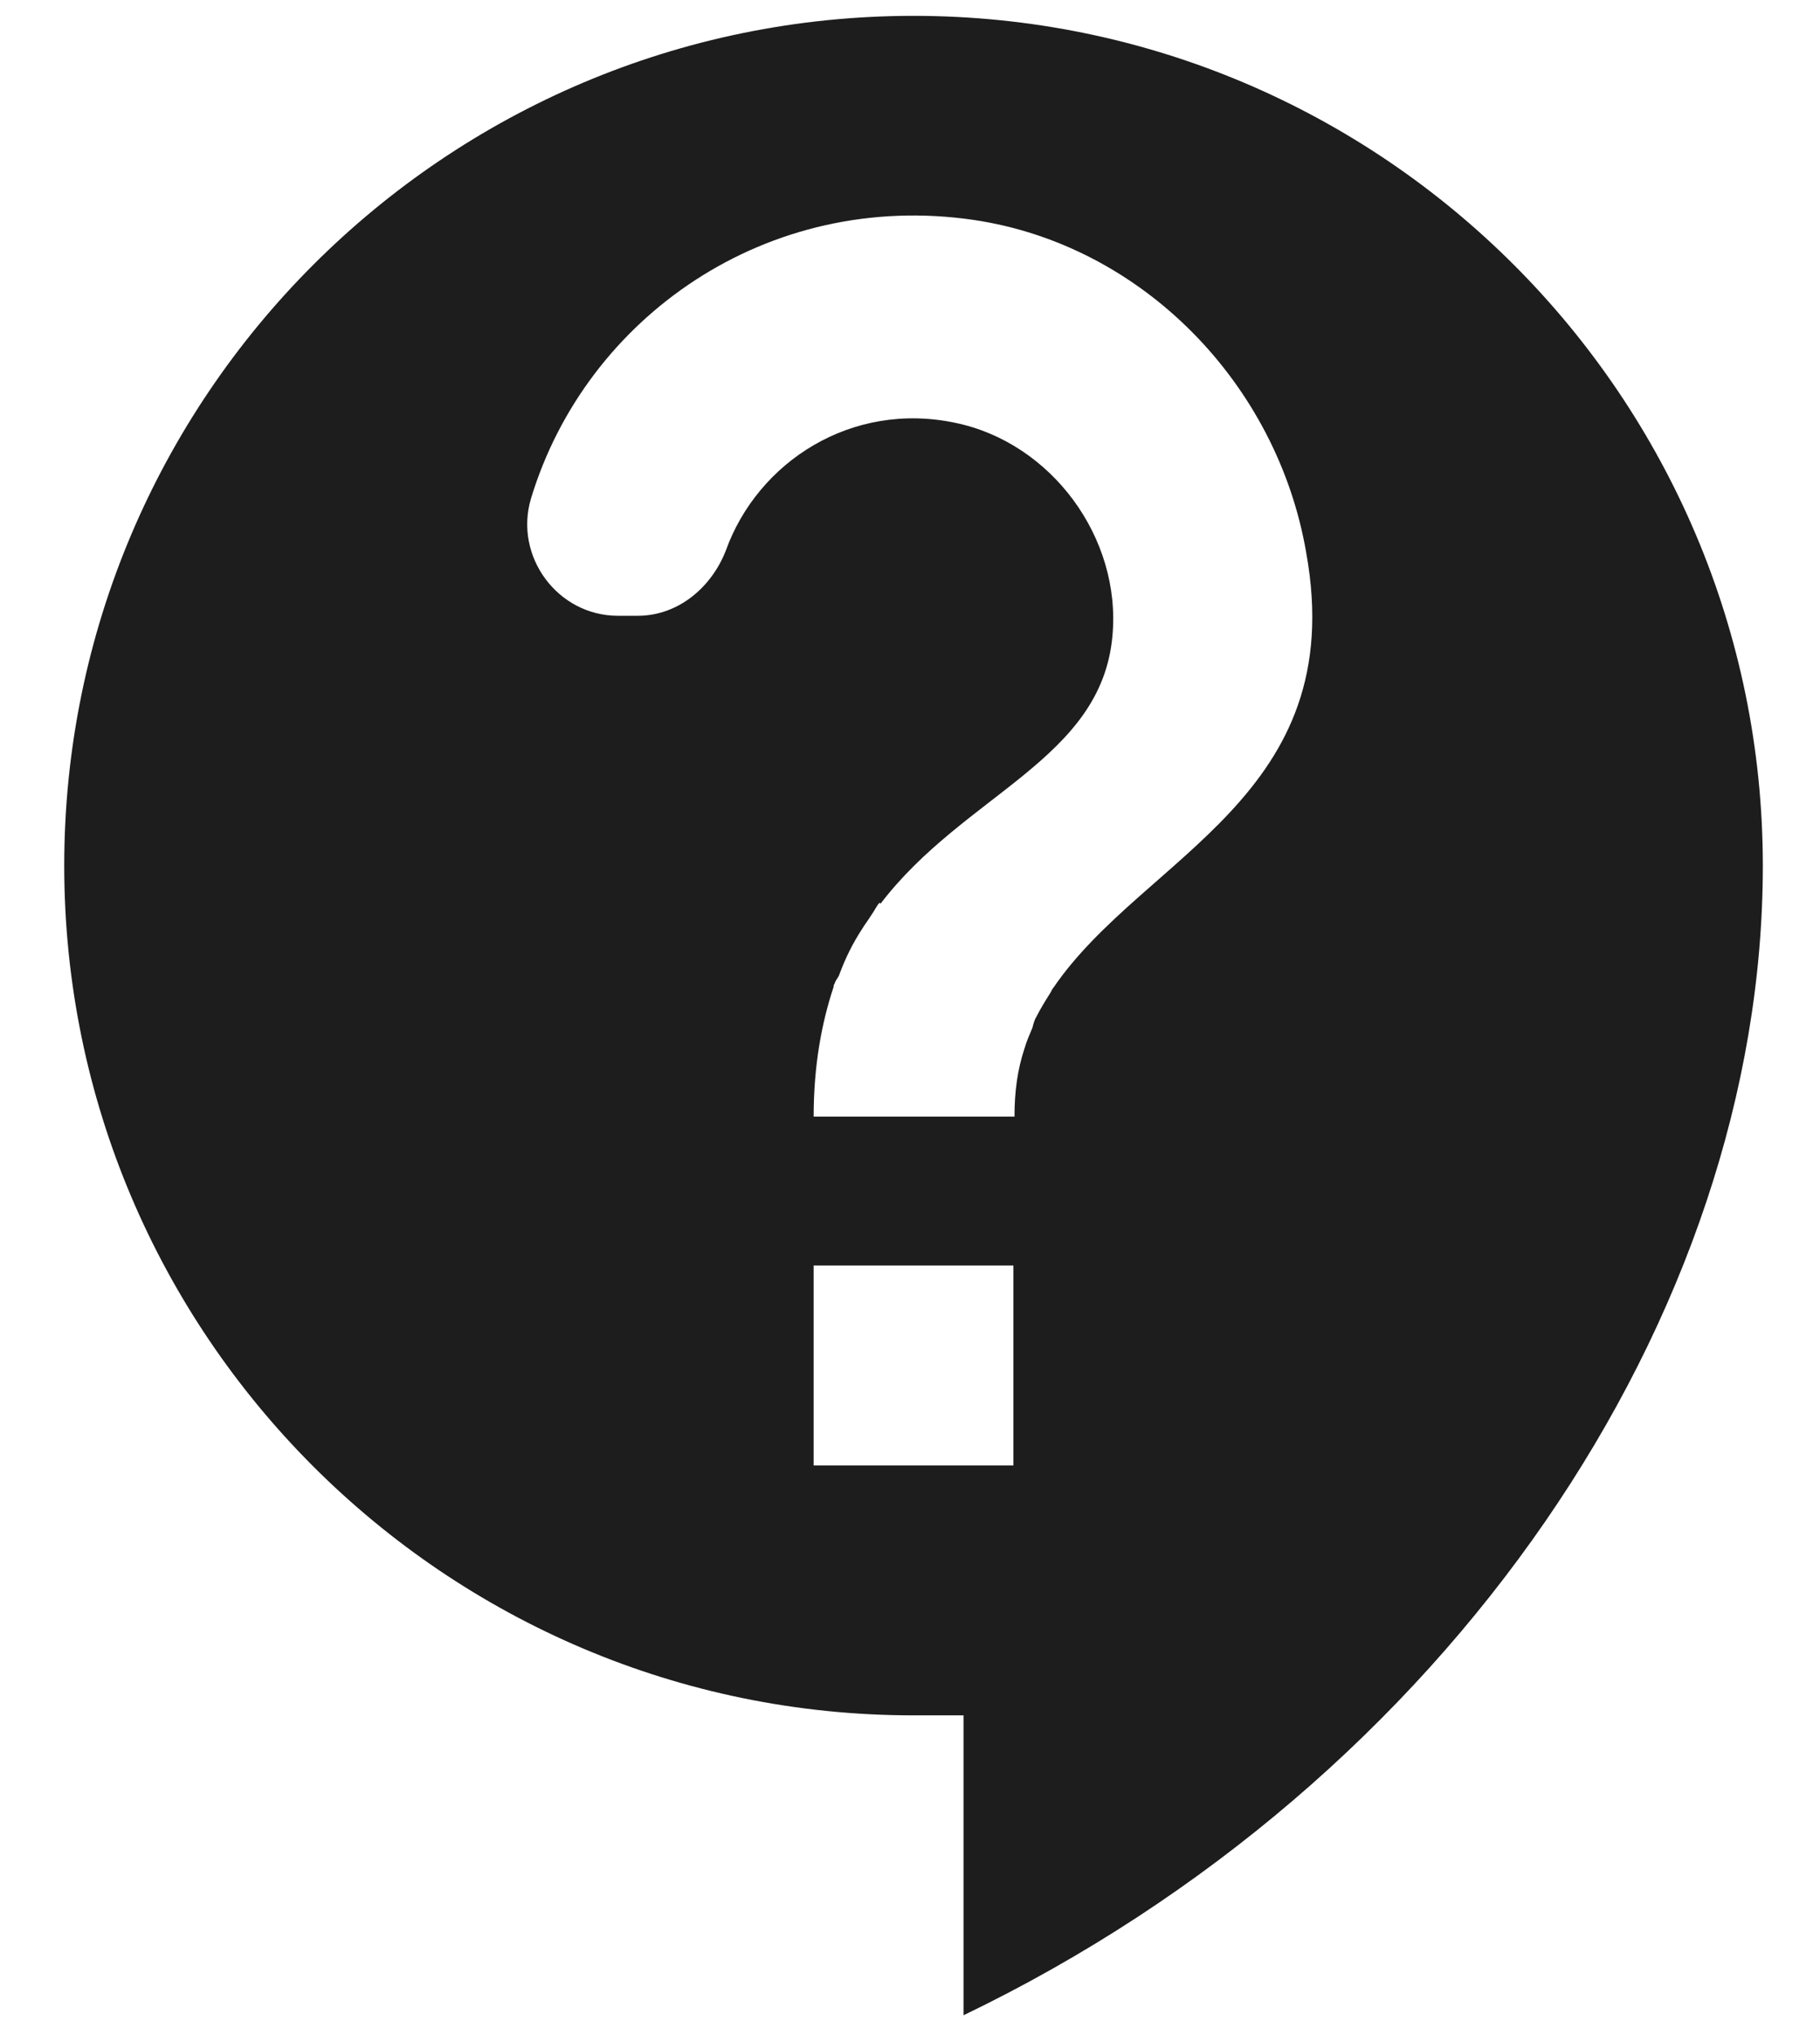 <svg width="17" height="19" viewBox="0 0 17 19" fill="none" xmlns="http://www.w3.org/2000/svg">
<path fill-rule="evenodd" clip-rule="evenodd" d="M8.533 0.148C4.156 0.148 0.6 3.704 0.6 8.082C0.6 12.459 4.156 16.015 8.533 16.015H9V18.815C13.536 16.631 16.466 12.282 16.466 8.082C16.466 3.704 12.911 0.148 8.533 0.148ZM9.466 13.682H7.6V11.815H9.466V13.682ZM9.84 9.221C9.831 9.23 9.821 9.249 9.812 9.268C9.765 9.342 9.719 9.417 9.681 9.492C9.663 9.52 9.653 9.557 9.644 9.594C9.616 9.66 9.588 9.725 9.569 9.79C9.504 9.986 9.476 10.192 9.476 10.425H7.6C7.6 9.949 7.675 9.548 7.787 9.212C7.787 9.202 7.787 9.193 7.796 9.184C7.805 9.146 7.833 9.128 7.843 9.09C7.899 8.941 7.964 8.81 8.048 8.68C8.076 8.633 8.113 8.586 8.141 8.54C8.169 8.502 8.188 8.456 8.216 8.428L8.225 8.437C9.009 7.41 10.288 7.093 10.391 5.936C10.475 5.021 9.821 4.134 8.925 3.948C7.955 3.742 7.077 4.312 6.779 5.142C6.648 5.478 6.34 5.749 5.957 5.749H5.771C5.211 5.749 4.8 5.198 4.959 4.657C5.472 2.958 7.171 1.773 9.093 2.053C10.671 2.286 11.931 3.584 12.201 5.161C12.612 7.438 10.68 7.989 9.84 9.221Z" fill="#1D1D1D"/>
</svg>
